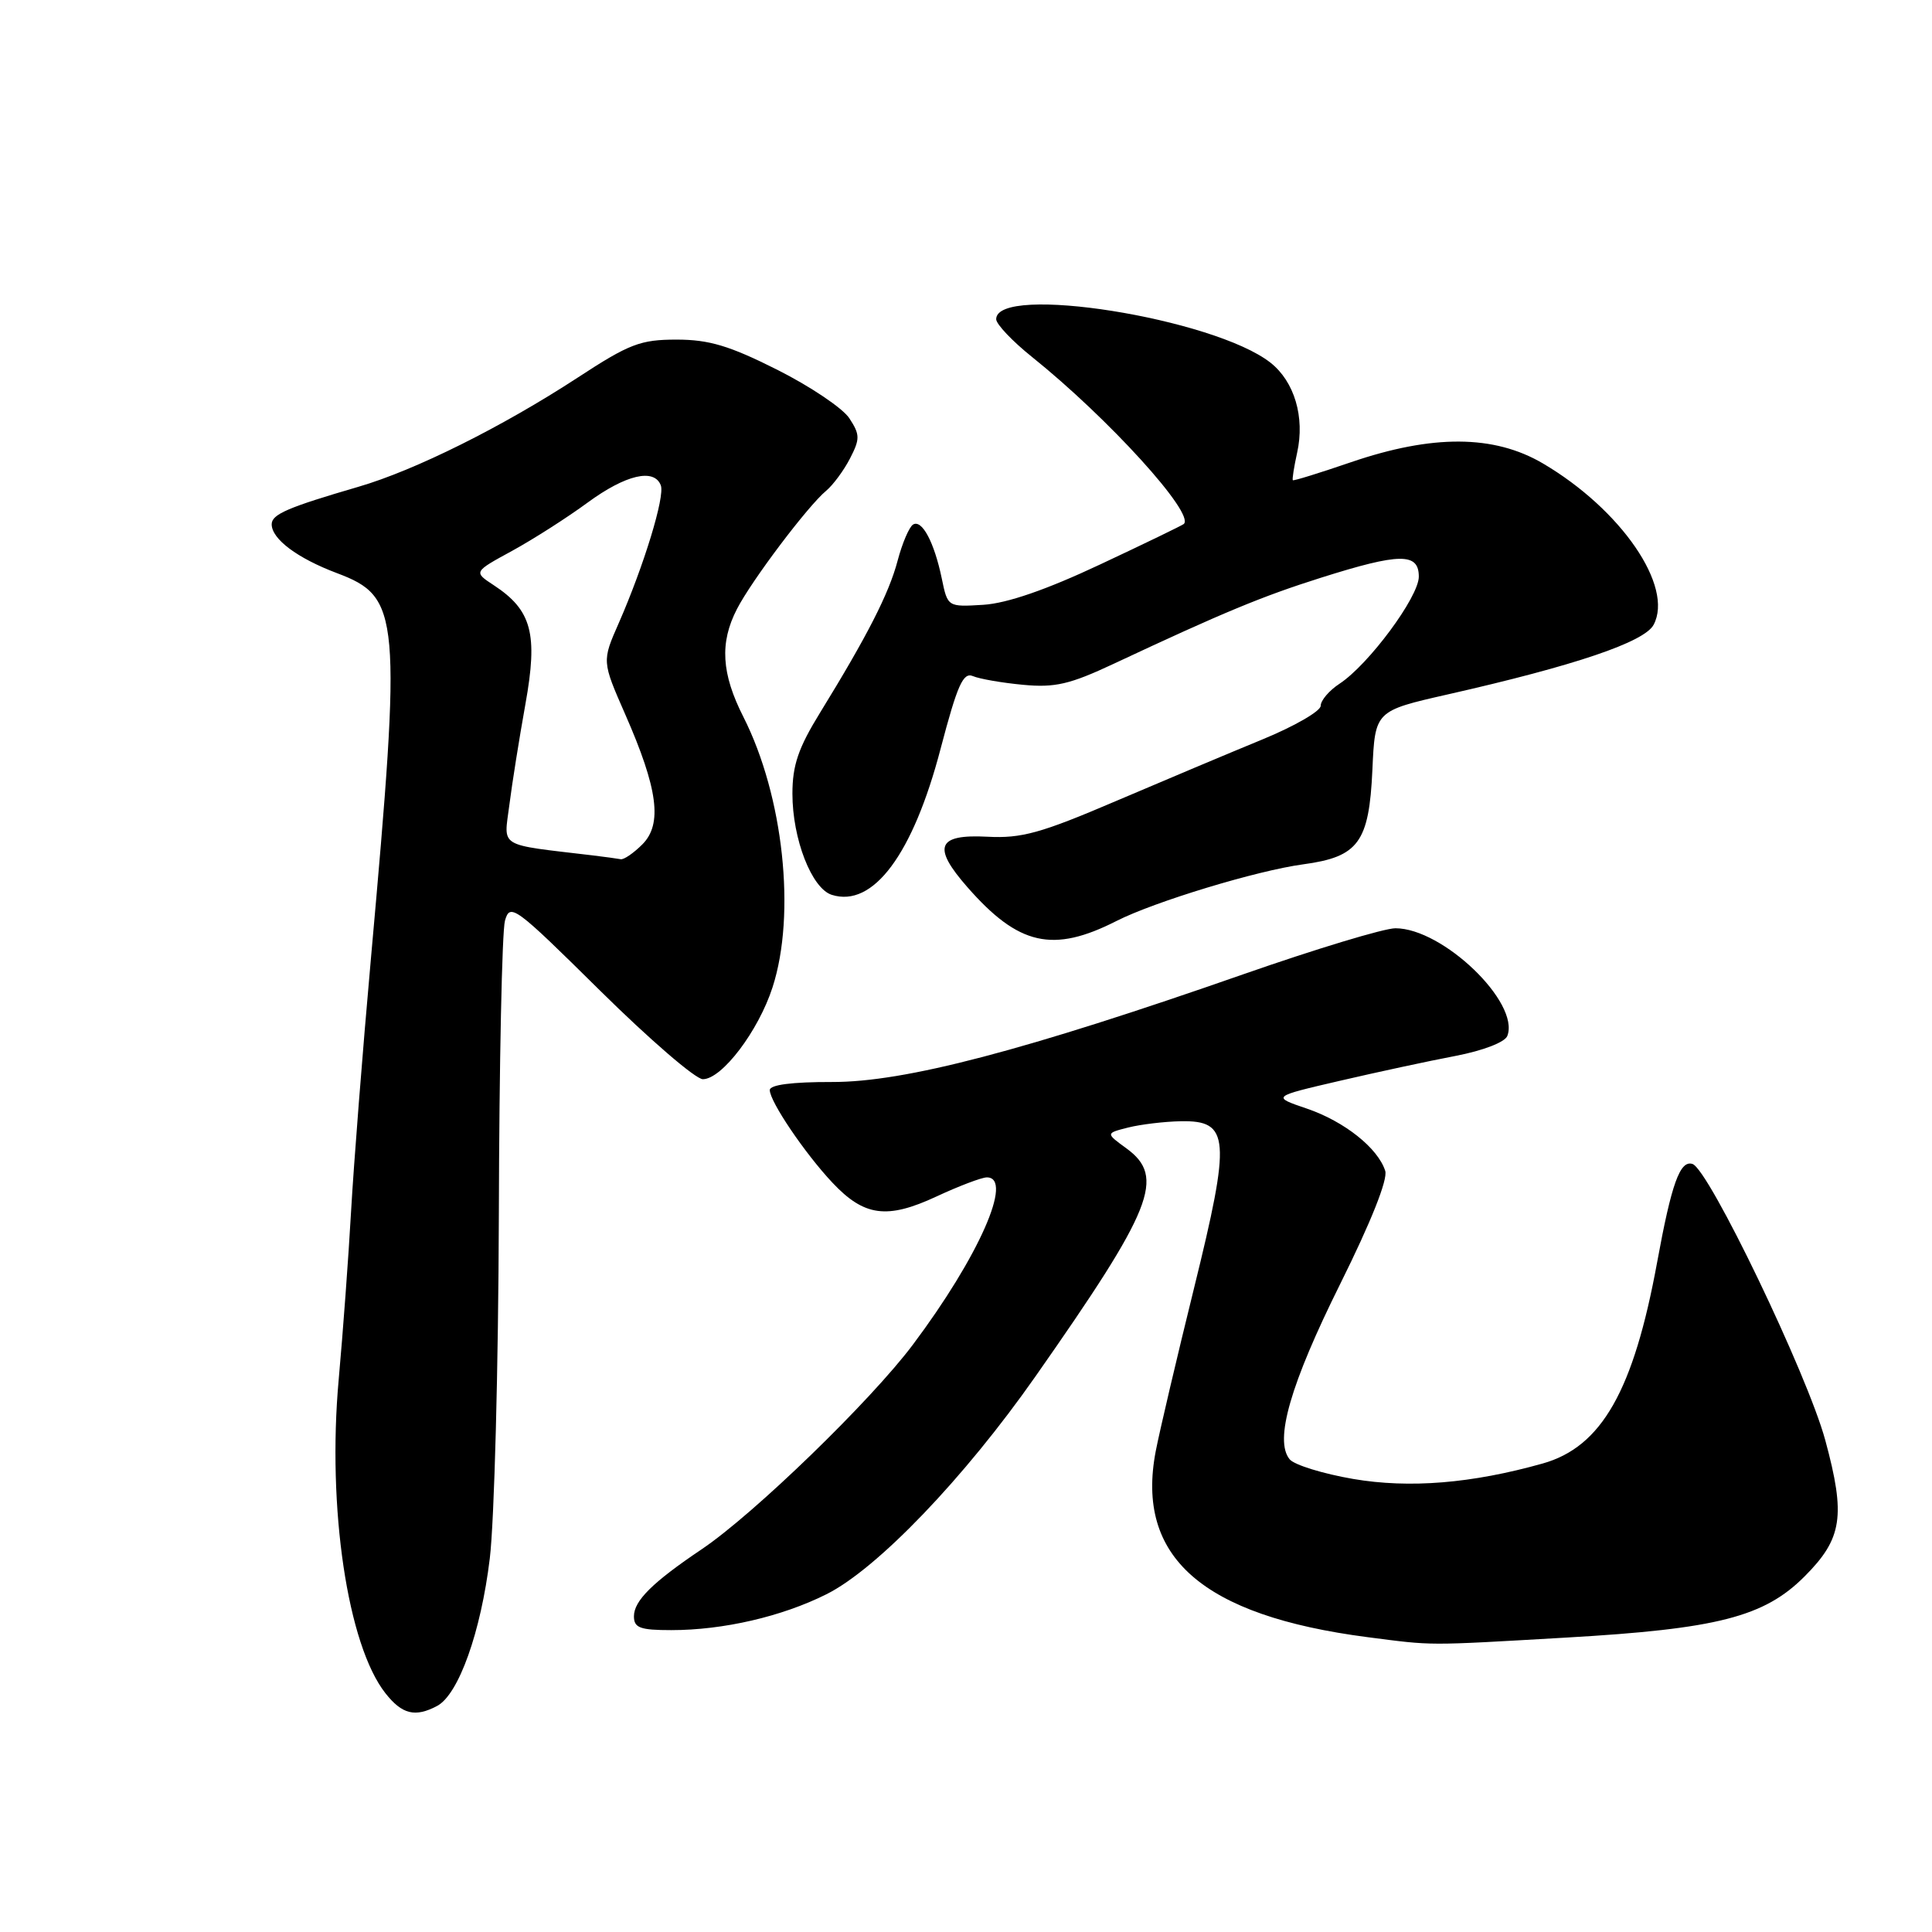 <?xml version="1.0" encoding="UTF-8" standalone="no"?>
<!DOCTYPE svg PUBLIC "-//W3C//DTD SVG 1.1//EN" "http://www.w3.org/Graphics/SVG/1.1/DTD/svg11.dtd" >
<svg xmlns="http://www.w3.org/2000/svg" xmlns:xlink="http://www.w3.org/1999/xlink" version="1.1" viewBox="0 0 256 256">
 <g >
 <path fill="currentColor"
d=" M 57.93 226.04 C 60.77 224.52 63.72 216.26 64.90 206.50 C 65.50 201.55 66.04 181.07 66.10 161.00 C 66.15 140.93 66.52 123.38 66.91 122.00 C 67.58 119.62 68.20 120.08 79.50 131.25 C 86.04 137.71 92.17 143.00 93.13 143.00 C 95.65 143.00 100.50 136.62 102.37 130.81 C 105.50 121.13 103.81 105.48 98.51 95.01 C 95.59 89.26 95.34 85.17 97.65 80.70 C 99.57 76.95 107.06 67.02 109.47 65.03 C 110.38 64.27 111.81 62.34 112.63 60.75 C 113.97 58.15 113.96 57.59 112.54 55.42 C 111.67 54.09 107.37 51.20 103.00 49.00 C 96.66 45.81 93.95 45.00 89.65 45.00 C 84.86 45.00 83.39 45.56 76.57 50.02 C 66.54 56.57 54.99 62.32 47.50 64.50 C 38.11 67.24 36.00 68.15 36.00 69.47 C 36.00 71.42 39.39 73.96 44.64 75.94 C 53.05 79.11 53.24 81.33 49.15 127.00 C 48.04 139.38 46.86 154.45 46.52 160.50 C 46.18 166.55 45.44 176.58 44.88 182.78 C 43.34 199.79 46.05 217.98 51.07 224.36 C 53.28 227.17 55.02 227.59 57.93 226.04 Z  M 207.50 216.99 C 227.56 215.84 233.75 214.25 239.10 208.90 C 244.13 203.87 244.58 200.88 241.86 190.84 C 239.49 182.11 226.42 154.91 224.26 154.23 C 222.61 153.71 221.49 156.81 219.58 167.25 C 216.46 184.27 212.23 191.72 204.42 193.92 C 195.00 196.57 186.76 197.24 179.31 195.97 C 175.30 195.28 171.51 194.11 170.89 193.37 C 168.82 190.88 170.98 183.40 177.61 170.08 C 181.66 161.93 183.91 156.29 183.55 155.15 C 182.59 152.13 178.15 148.60 173.18 146.90 C 168.50 145.31 168.50 145.31 177.50 143.22 C 182.45 142.07 189.35 140.58 192.84 139.92 C 196.53 139.21 199.41 138.10 199.73 137.26 C 201.42 132.85 191.18 123.00 184.90 123.00 C 183.41 123.00 174.39 125.73 164.85 129.06 C 135.72 139.24 119.84 143.40 110.25 143.37 C 104.94 143.36 102.00 143.74 102.00 144.44 C 102.00 145.96 106.66 152.84 110.29 156.70 C 114.51 161.19 117.53 161.59 124.07 158.55 C 127.05 157.16 130.06 156.02 130.75 156.01 C 134.36 155.98 129.69 166.54 120.95 178.19 C 115.35 185.65 99.90 200.62 93.00 205.27 C 86.46 209.67 84.00 212.11 84.00 214.17 C 84.00 215.70 84.82 216.00 88.95 216.00 C 95.82 216.00 103.59 214.21 109.50 211.25 C 116.22 207.90 127.76 195.87 137.22 182.36 C 152.80 160.12 154.46 155.96 149.25 152.16 C 146.50 150.16 146.50 150.16 149.50 149.40 C 151.15 148.99 154.28 148.61 156.46 148.57 C 162.95 148.45 163.13 150.76 158.21 170.71 C 155.93 179.94 153.65 189.65 153.14 192.29 C 150.45 206.32 159.29 214.08 181.19 216.93 C 190.03 218.07 188.76 218.07 207.50 216.99 Z  M 147.95 122.03 C 152.99 119.47 166.58 115.35 172.67 114.53 C 180.01 113.54 181.41 111.63 181.85 102.00 C 182.20 94.20 182.20 94.20 191.85 92.01 C 208.68 88.20 217.89 85.08 219.11 82.79 C 221.82 77.72 214.81 67.50 204.43 61.40 C 197.96 57.60 189.82 57.55 179.00 61.25 C 174.88 62.66 171.41 63.74 171.31 63.63 C 171.20 63.53 171.46 61.88 171.88 59.97 C 172.92 55.28 171.52 50.56 168.35 48.06 C 160.85 42.16 131.99 37.58 132.00 42.30 C 132.01 42.96 134.14 45.21 136.75 47.30 C 146.86 55.41 158.37 68.07 156.86 69.43 C 156.66 69.61 151.67 72.03 145.76 74.80 C 138.64 78.15 133.44 79.94 130.30 80.14 C 125.57 80.43 125.57 80.43 124.79 76.65 C 123.79 71.84 122.16 68.78 120.98 69.51 C 120.47 69.83 119.55 71.98 118.94 74.29 C 117.79 78.65 114.94 84.23 108.66 94.44 C 105.78 99.11 105.00 101.41 105.00 105.17 C 105.00 111.17 107.55 117.72 110.21 118.57 C 115.69 120.31 120.97 113.22 124.64 99.19 C 126.86 90.75 127.62 89.04 128.92 89.59 C 129.79 89.96 132.78 90.48 135.56 90.74 C 139.79 91.14 141.76 90.68 147.56 87.96 C 162.13 81.13 167.23 79.02 175.04 76.55 C 185.48 73.25 188.00 73.22 188.00 76.41 C 188.00 79.09 181.35 88.07 177.49 90.60 C 176.12 91.50 175.00 92.81 175.00 93.52 C 175.00 94.23 171.51 96.24 167.25 97.99 C 162.99 99.74 154.25 103.42 147.83 106.16 C 137.92 110.40 135.36 111.11 130.83 110.87 C 124.16 110.52 123.49 112.21 128.20 117.57 C 134.97 125.29 139.52 126.32 147.95 122.03 Z  M 78.50 113.34 C 65.83 111.83 66.76 112.40 67.49 106.68 C 67.85 103.83 68.81 97.81 69.62 93.30 C 71.30 83.98 70.47 80.85 65.42 77.54 C 62.74 75.78 62.74 75.78 67.86 72.99 C 70.67 71.45 75.18 68.57 77.87 66.59 C 82.91 62.90 86.68 62.01 87.56 64.31 C 88.13 65.78 85.32 74.96 81.99 82.56 C 79.76 87.62 79.76 87.62 82.84 94.64 C 87.19 104.54 87.80 109.20 85.11 111.89 C 83.95 113.05 82.66 113.93 82.25 113.85 C 81.84 113.77 80.15 113.54 78.50 113.34 Z "/>
</g>
</svg>